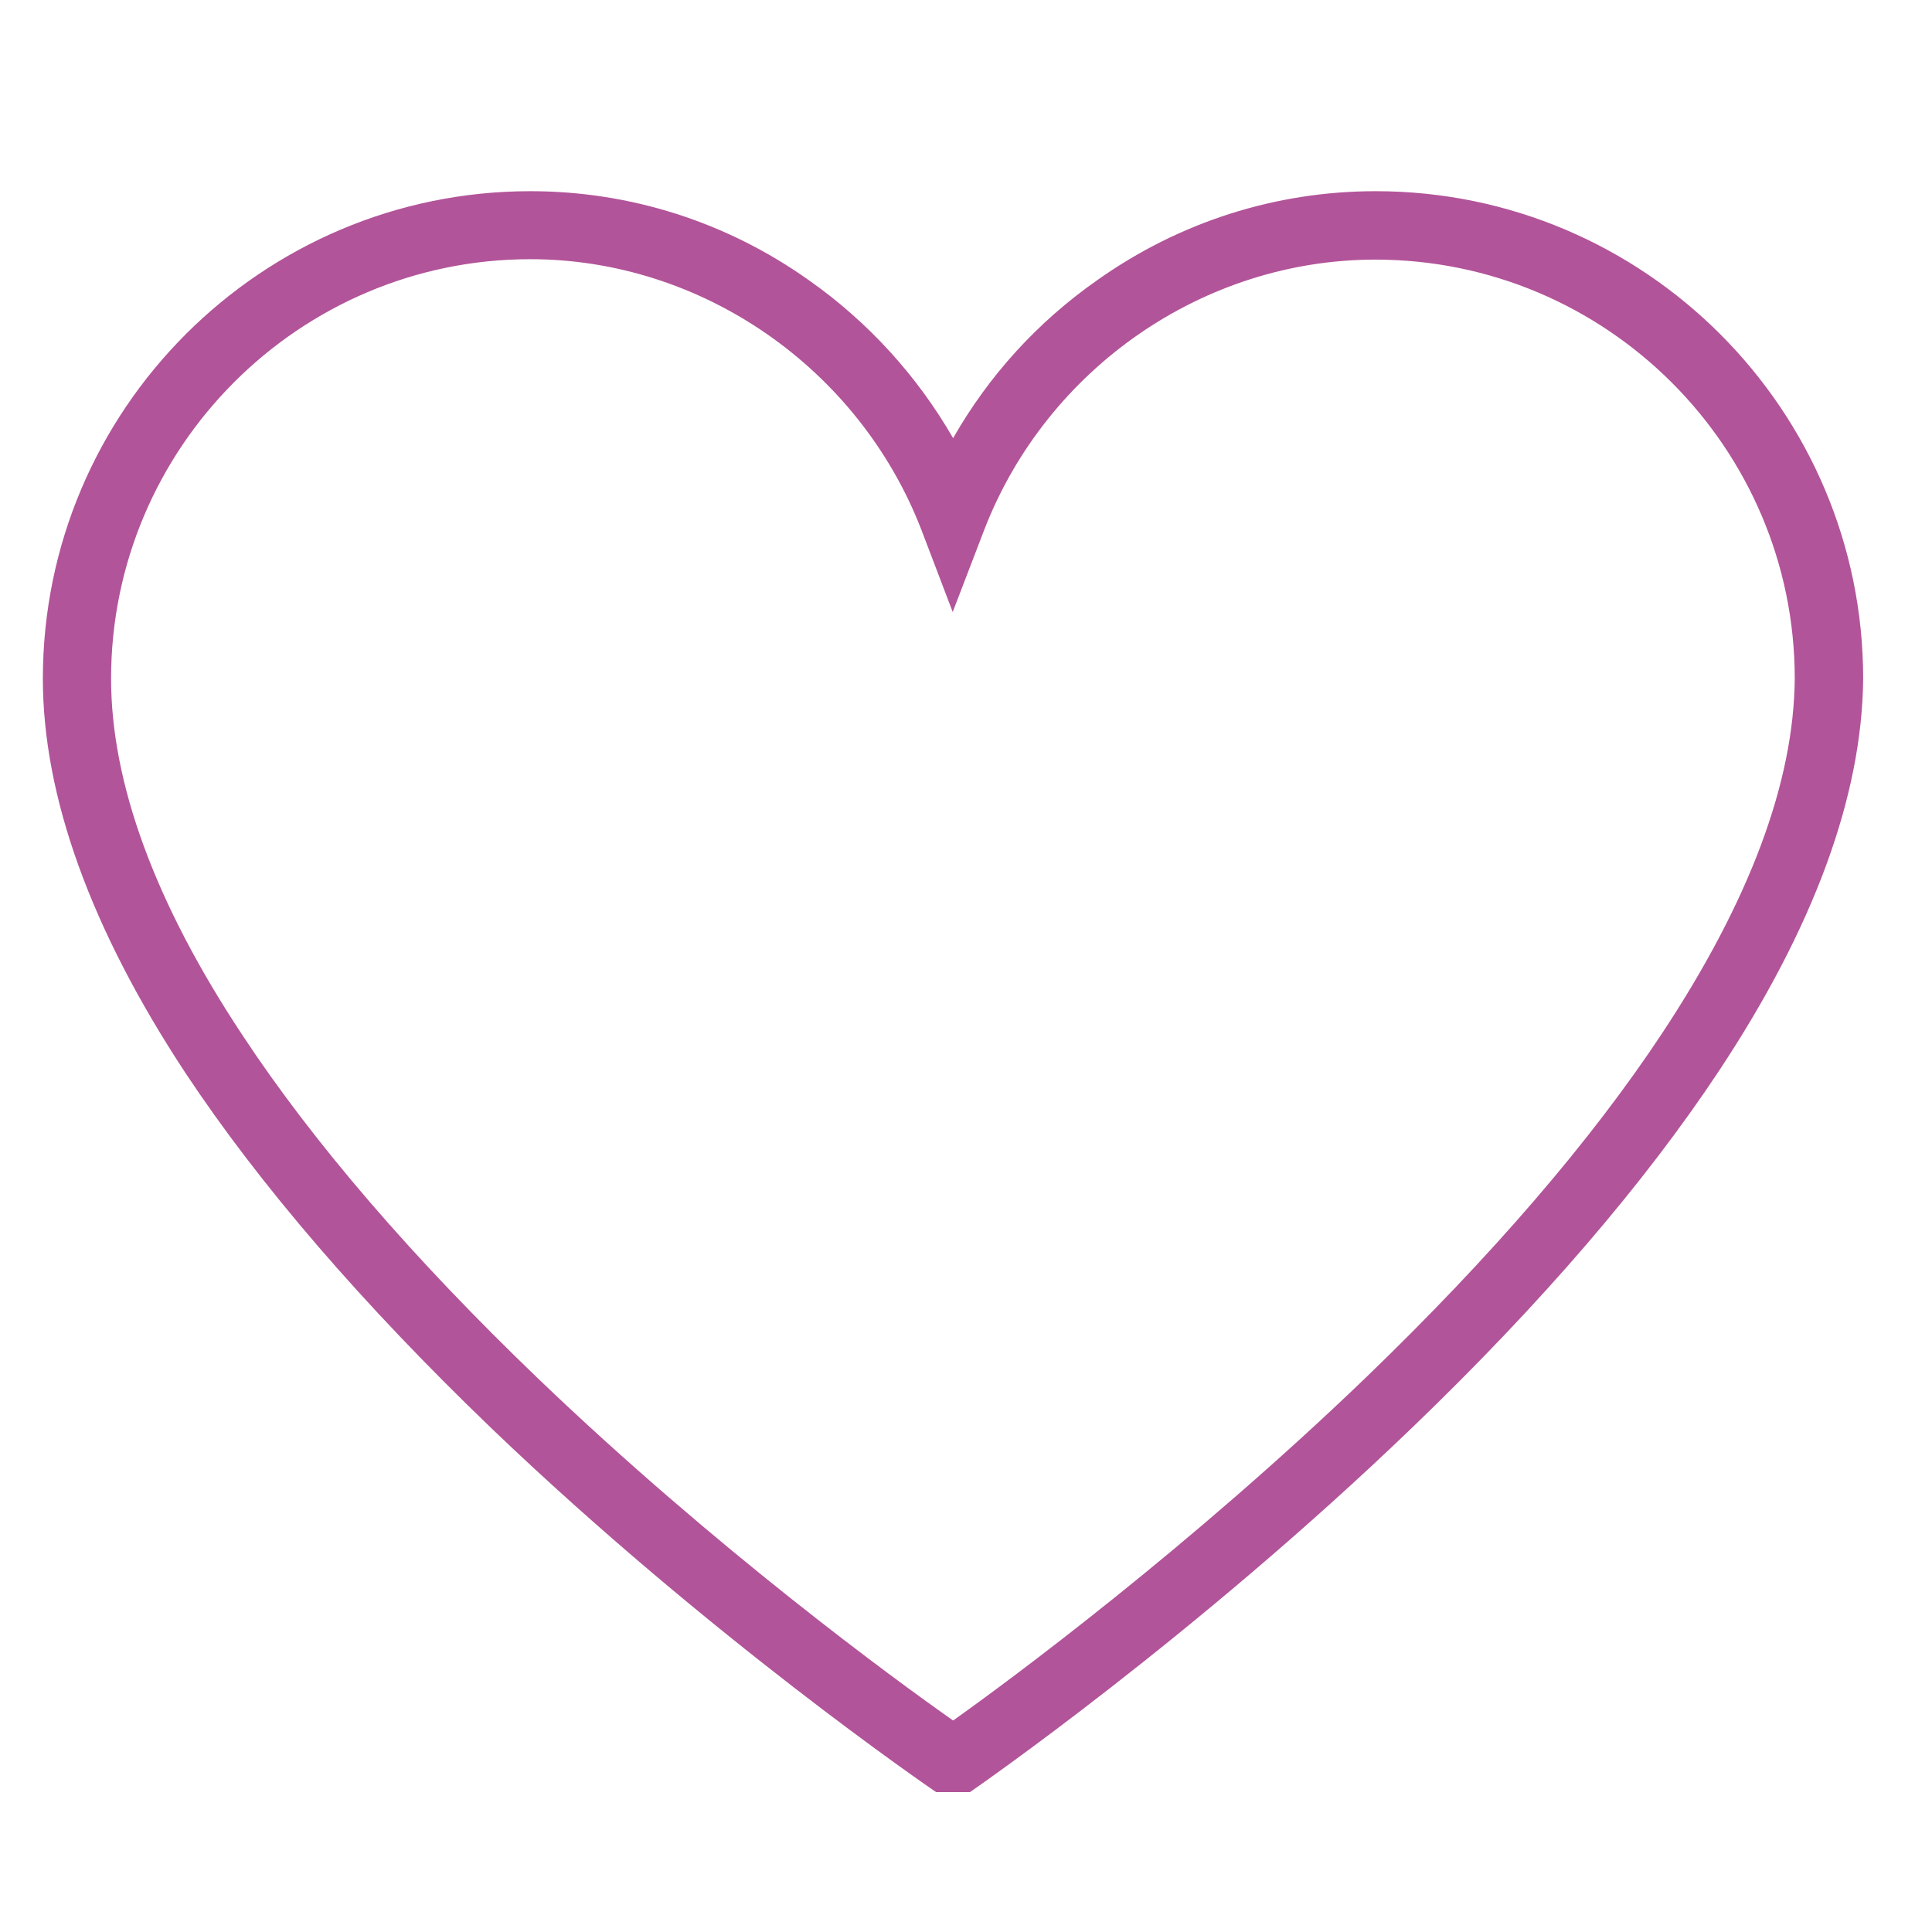 <svg xmlns="http://www.w3.org/2000/svg" xmlns:xlink="http://www.w3.org/1999/xlink" width="50" zoomAndPan="magnify" viewBox="0 0 37.5 37.5" height="50" preserveAspectRatio="xMidYMid meet" version="1.0"><defs><clipPath id="81ca3bd8f7"><path d="M 0.832 3.699 L 36.359 3.699 L 36.359 34.785 L 0.832 34.785 Z M 0.832 3.699 " clip-rule="nonzero"/></clipPath></defs><g clip-path="url(#81ca3bd8f7)"><path fill="#b25499" d="M 18.5 35.008 L 18.125 34.754 C 18.082 34.723 13.777 31.785 9.539 27.723 C 7.039 25.32 5.039 23 3.598 20.824 C 1.766 18.043 0.832 15.461 0.832 13.172 C 0.832 7.957 5.078 3.711 10.293 3.711 C 12.23 3.711 14.102 4.305 15.699 5.438 C 16.859 6.254 17.805 7.301 18.5 8.504 C 19.191 7.293 20.137 6.25 21.297 5.438 C 22.895 4.305 24.766 3.711 26.703 3.711 C 31.918 3.711 36.164 7.957 36.164 13.172 L 36.164 13.18 C 36.141 15.457 35.203 18.012 33.363 20.789 C 31.922 22.965 29.93 25.285 27.43 27.691 C 23.195 31.77 18.914 34.723 18.871 34.754 Z M 10.293 5.031 C 5.809 5.031 2.156 8.688 2.156 13.172 C 2.156 15.199 3.008 17.527 4.699 20.082 C 6.078 22.176 8.012 24.422 10.441 26.754 C 13.883 30.055 17.375 32.605 18.5 33.395 C 19.621 32.598 23.09 30.031 26.523 26.727 C 28.949 24.387 30.879 22.148 32.262 20.055 C 33.953 17.496 34.82 15.188 34.836 13.172 C 34.836 8.688 31.18 5.039 26.695 5.039 C 23.367 5.039 20.32 7.145 19.105 10.281 L 18.492 11.879 L 17.883 10.281 C 16.668 7.145 13.621 5.031 10.293 5.031 Z M 10.293 5.031 " fill-opacity="1" fill-rule="nonzero"/></g></svg>